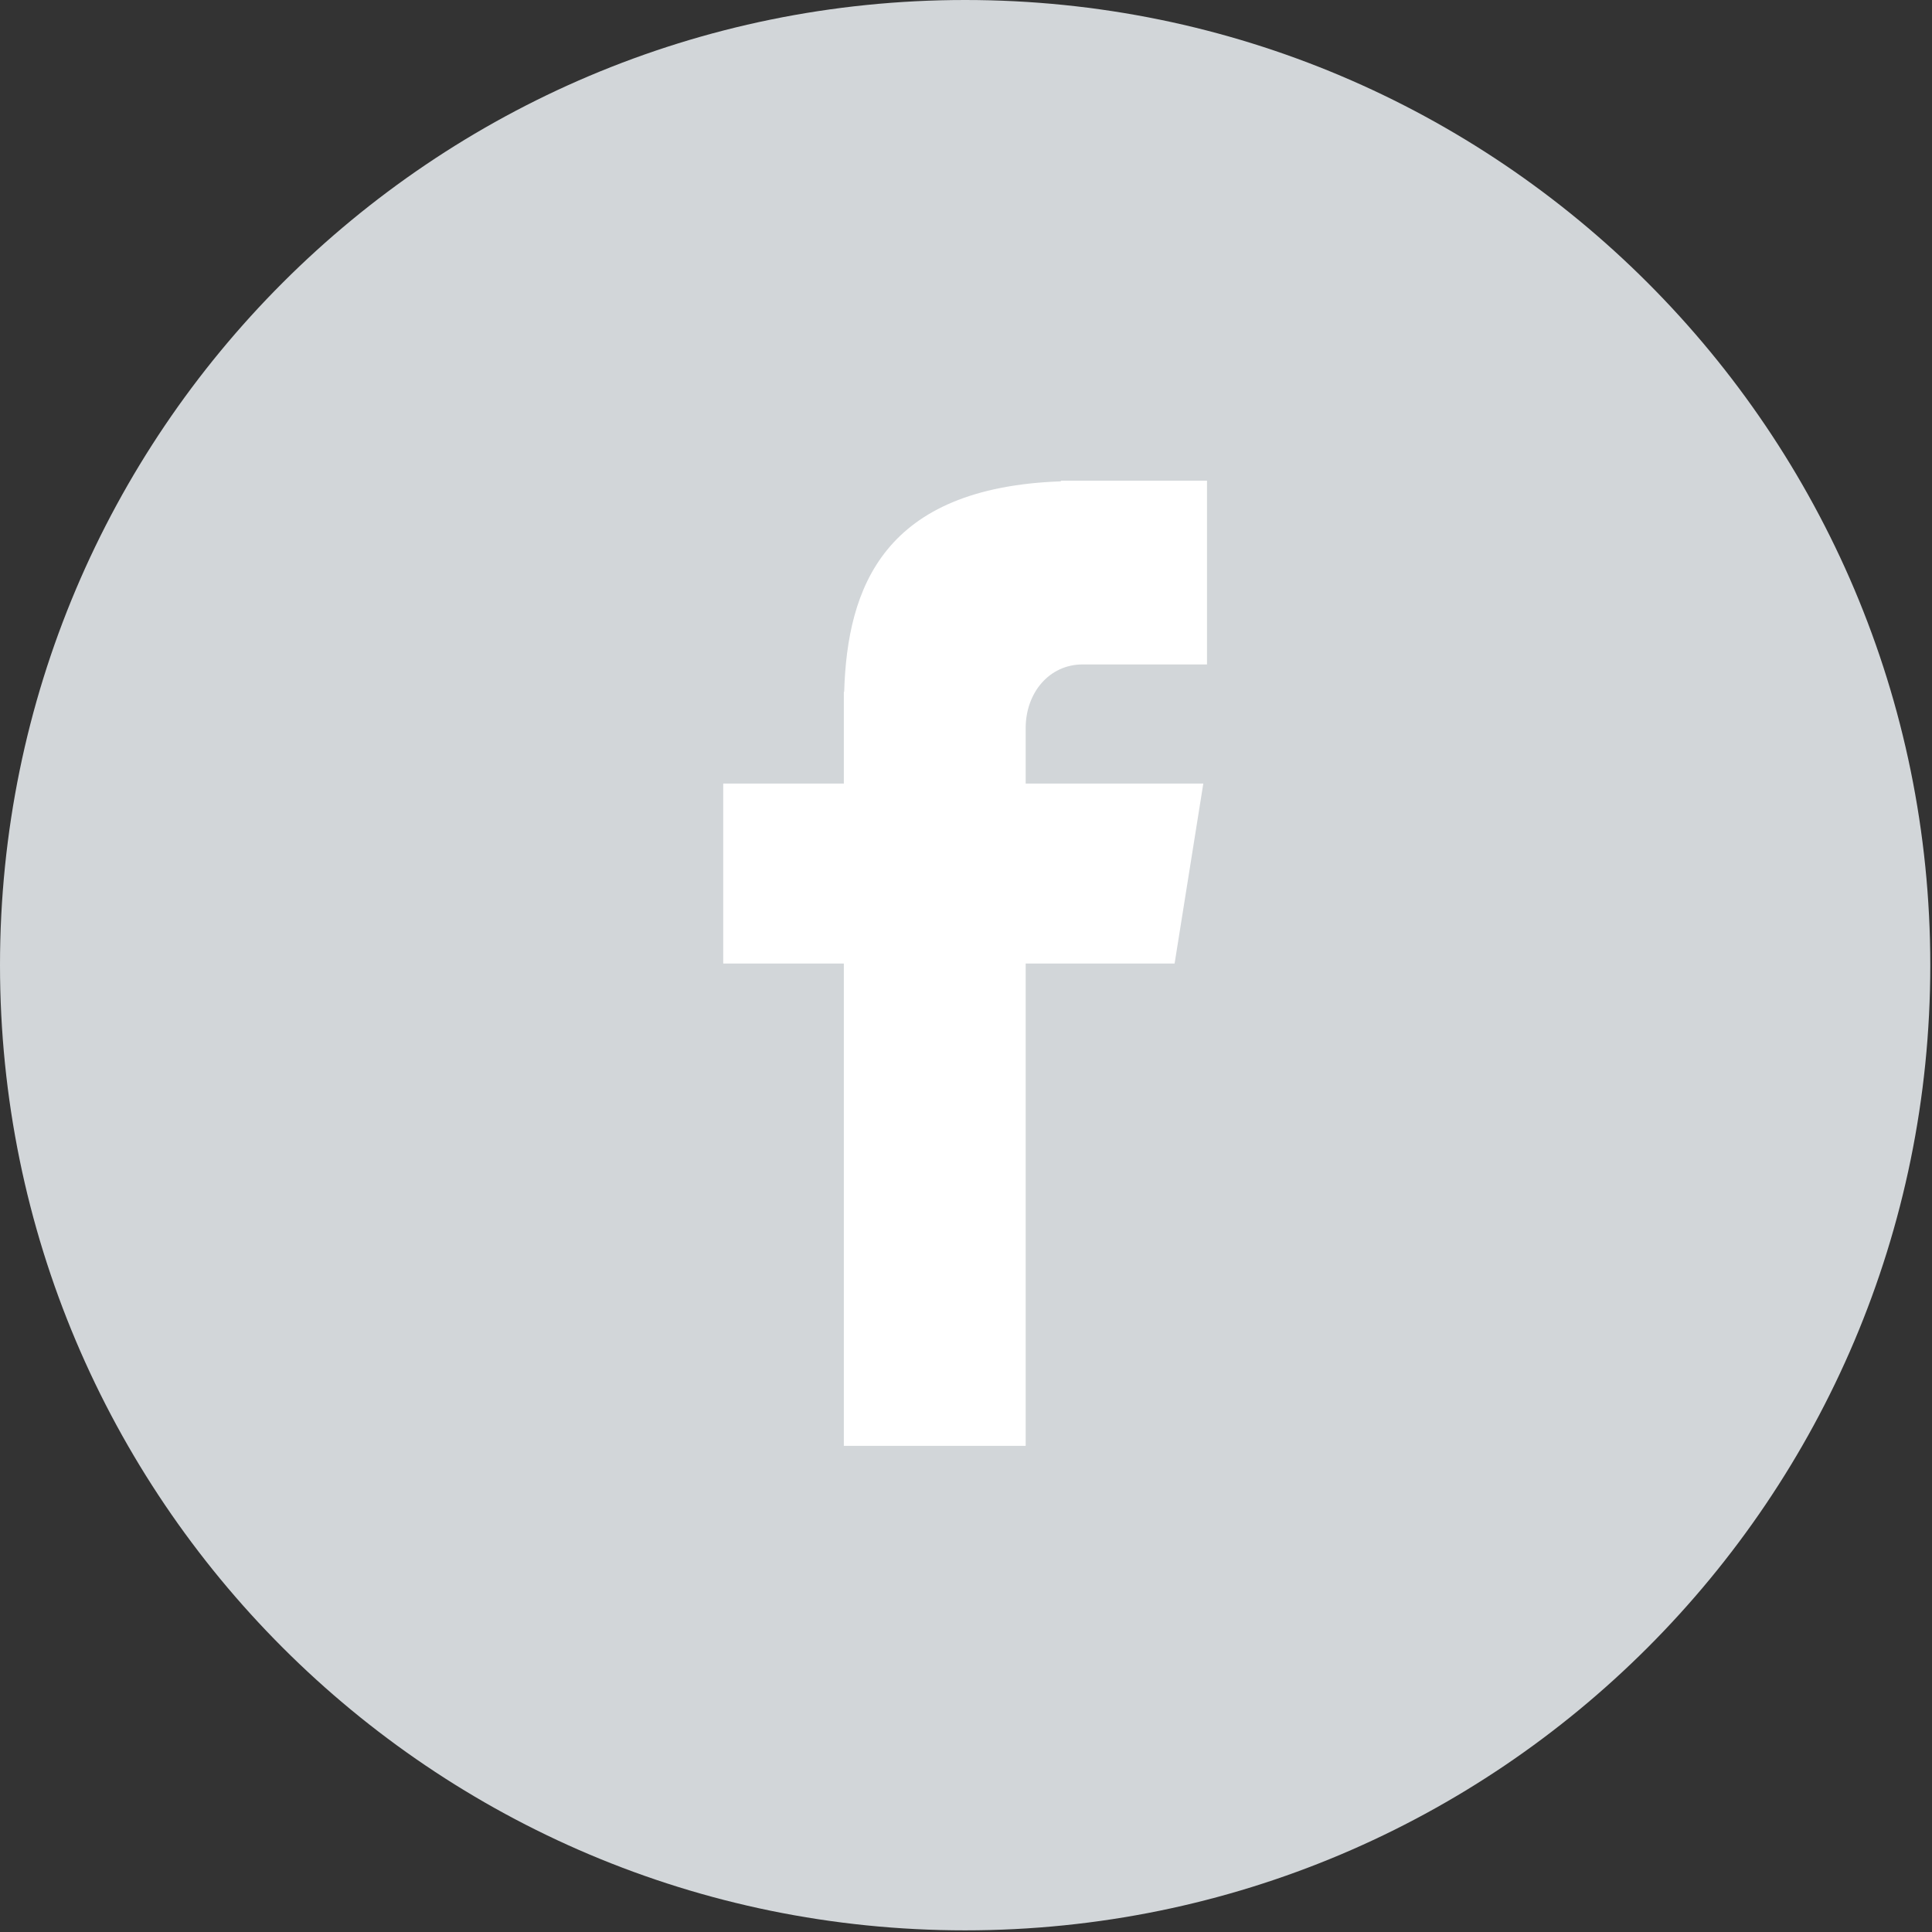 <?xml version="1.0" encoding="UTF-8" standalone="no"?>
<svg width="35px" height="35px" viewBox="0 0 35 35" version="1.1" xmlns="http://www.w3.org/2000/svg" xmlns:xlink="http://www.w3.org/1999/xlink" xmlns:sketch="http://www.bohemiancoding.com/sketch/ns">
    <rect x="0" y="0" width="35" height="35" fill="#333333" stroke="none"/>
    <!-- Generator: Sketch 3.3.3 (12072) - http://www.bohemiancoding.com/sketch -->
    <title>facebook</title>
    <desc>Created with Sketch.</desc>
    <defs></defs>
    <g id="Page-1" stroke="none" stroke-width="1" fill="none" fill-rule="evenodd" sketch:type="MSPage">
        <g id="Landing" sketch:type="MSArtboardGroup" transform="translate(-570, -5141)">
            <g id="Contacto-+-Footer" sketch:type="MSLayerGroup" transform="translate(0, 4304)">
                <g id="Footer" transform="translate(0, 672)" sketch:type="MSShapeGroup">
                    <g id="facebook" transform="translate(570, 165)">
                        <path d="M17.484,0 C27.14,0 34.969,7.829 34.969,17.484 C34.969,27.141 27.14,34.97 17.484,34.97 C7.828,34.97 0,27.141 0,17.484 C0,7.829 7.828,0 17.484,0" id="Fill-199" fill="#D2D6D9"></path>
                        <path d="M19.613,12.037 L21.866,12.037 L21.866,8.708 L19.219,8.708 L19.219,8.72 C16.009,8.834 15.35,10.638 15.293,12.533 L15.287,12.533 L15.287,14.195 L13.102,14.195 L13.102,17.455 L15.287,17.455 L15.287,26.193 L18.581,26.193 L18.581,17.455 L21.279,17.455 L21.799,14.195 L18.581,14.195 L18.581,13.191 C18.581,12.552 19.006,12.037 19.613,12.037" id="Fill-198" fill="#FFFFFF"></path>
                    </g>
                </g>
            </g>
        </g>
    </g>
</svg>